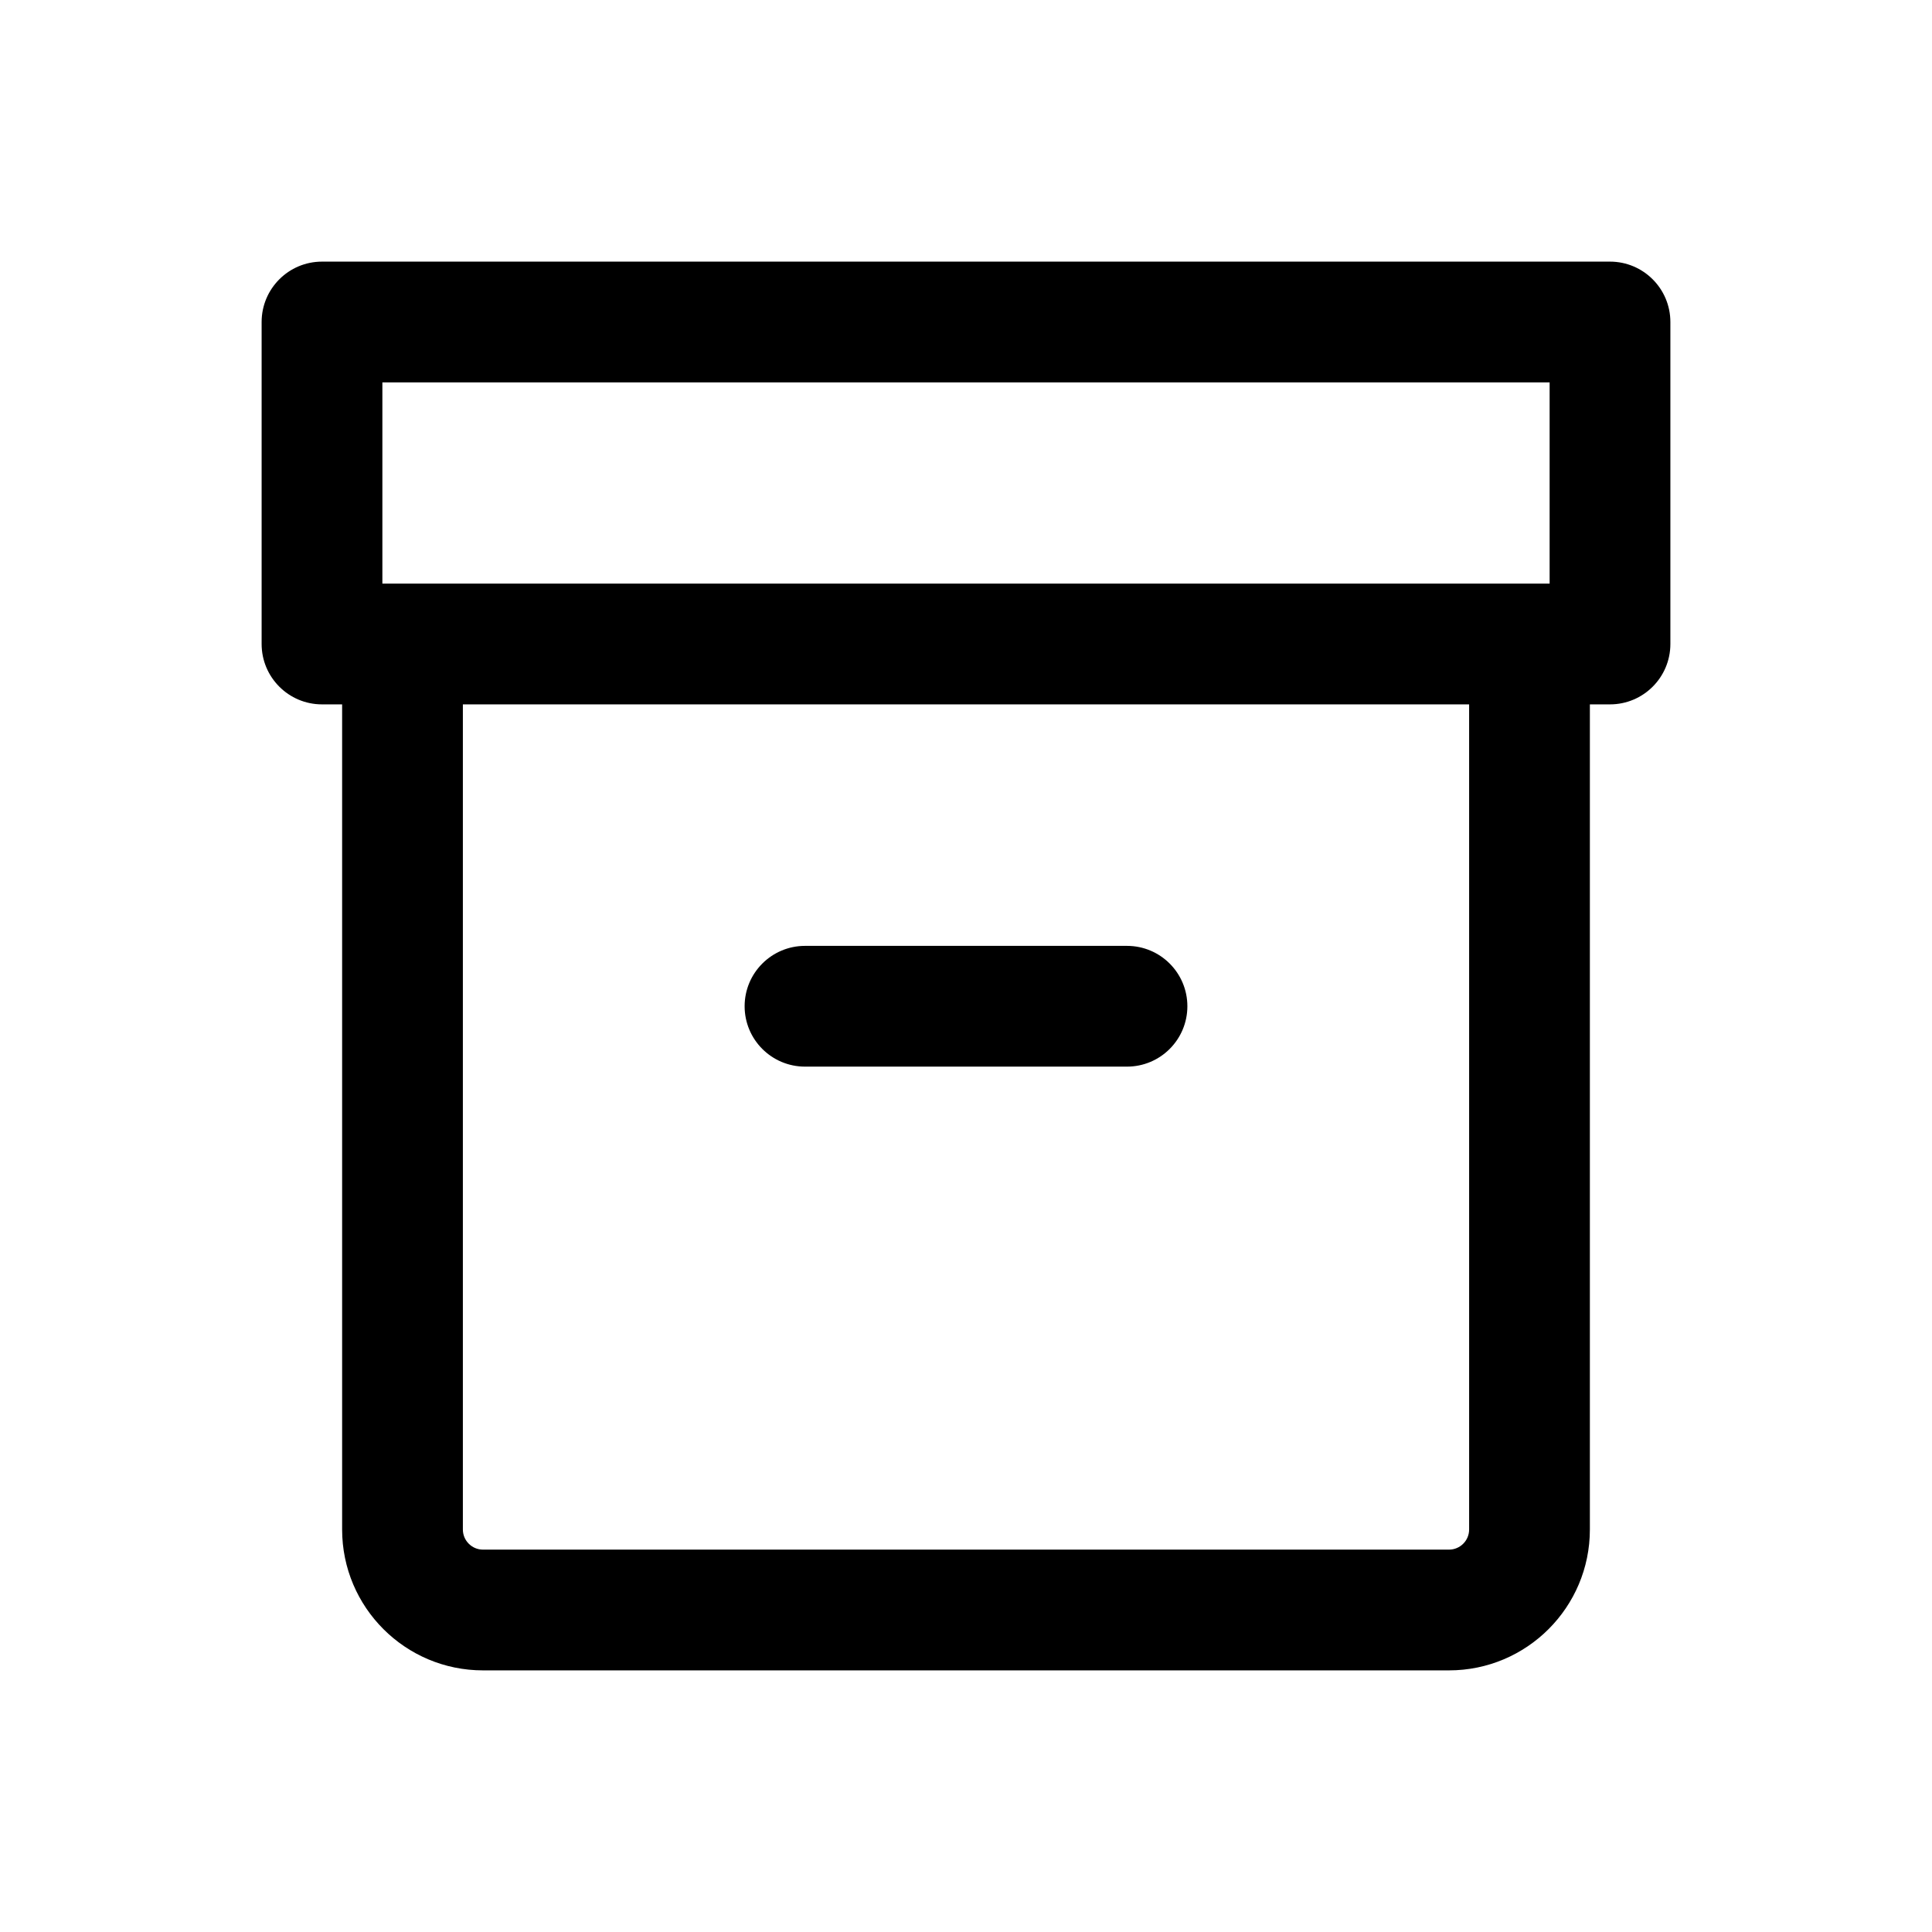 <svg width="1em" height="1em" viewBox="0 0 24 24" fill="none" xmlns="http://www.w3.org/2000/svg">
<path fill-rule="evenodd" clip-rule="evenodd" d="M3.25 4C3.25 3.586 3.586 3.25 4 3.25H20C20.414 3.25 20.75 3.586 20.75 4V8C20.75 8.414 20.414 8.75 20 8.75H19.75V19C19.75 19.966 18.966 20.75 18 20.75H6C5.034 20.75 4.25 19.966 4.25 19V8.75H4C3.586 8.75 3.25 8.414 3.25 8V4ZM5.75 8.75H18.25V19C18.25 19.138 18.138 19.25 18 19.25H6C5.862 19.25 5.75 19.138 5.75 19V8.75ZM4.75 4.75V7.25H19.25V4.75H4.75ZM14 13.25C14.414 13.25 14.75 12.914 14.75 12.5C14.75 12.086 14.414 11.75 14 11.75H10C9.586 11.75 9.25 12.086 9.25 12.5C9.25 12.914 9.586 13.25 10 13.25H14Z" fill="currentColor"/>
</svg>
